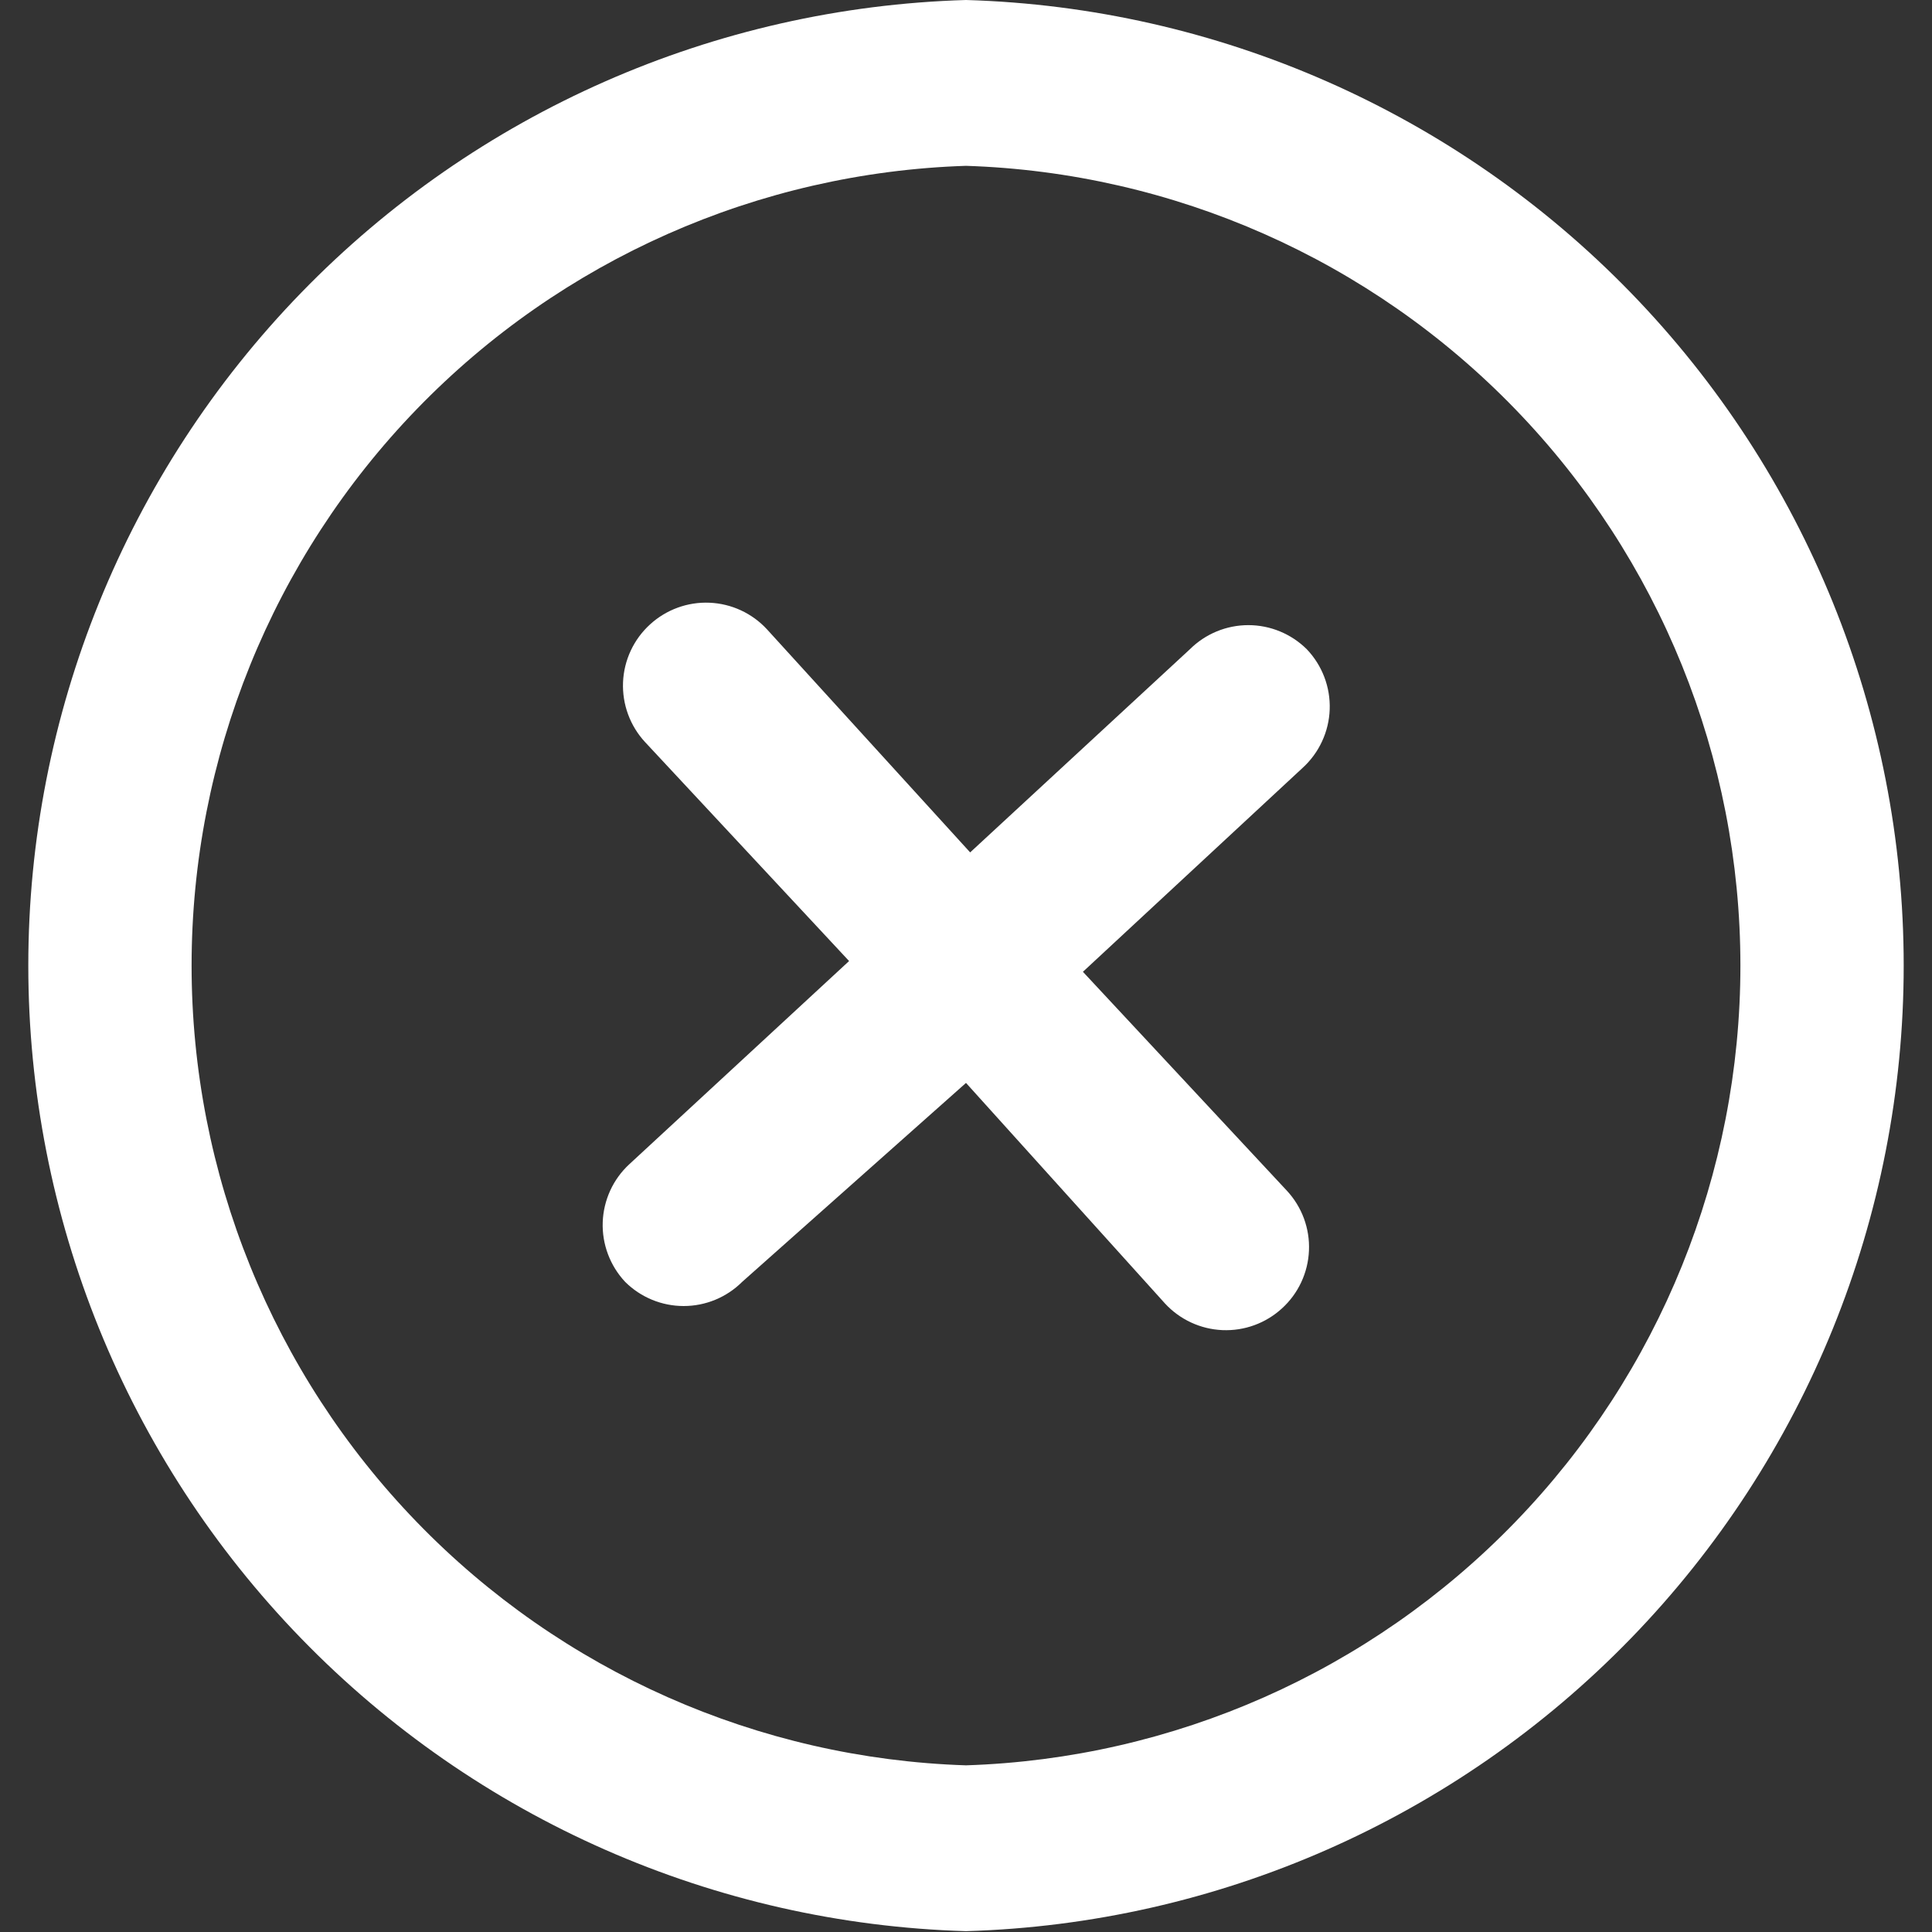 <svg width="60" height="60" viewBox="0 0 60 60" fill="none" xmlns="http://www.w3.org/2000/svg">
<rect x="0" y="0" width="60" height="60" fill="#333333" stroke="none"/>
<path d="M30 0C22.199 0.229 14.794 3.488 9.357 9.087C3.92 14.686 0.879 22.183 0.879 29.987C0.879 37.791 3.92 45.289 9.357 50.887C14.794 56.486 22.199 59.746 30 59.974C37.801 59.746 45.206 56.486 50.643 50.887C56.08 45.289 59.121 37.791 59.121 29.987C59.121 22.183 56.08 14.686 50.643 9.087C45.206 3.488 37.801 0.229 30 0ZM30 54.824C23.551 54.616 17.436 51.909 12.948 47.273C8.46 42.638 5.95 36.439 5.95 29.987C5.95 23.535 8.46 17.336 12.948 12.701C17.436 8.066 23.551 5.358 30 5.15C36.449 5.358 42.564 8.066 47.052 12.701C51.541 17.336 54.05 23.535 54.05 29.987C54.05 36.439 51.541 42.638 47.052 47.273C42.564 51.909 36.449 54.616 30 54.824Z" fill="white"/>
<path d="M40.584 20.163C40.101 19.684 39.449 19.414 38.768 19.414C38.088 19.414 37.435 19.684 36.953 20.163L30.129 26.472L23.82 19.545C23.358 19.044 22.717 18.747 22.036 18.718C21.356 18.689 20.692 18.931 20.189 19.391C19.937 19.62 19.733 19.896 19.589 20.205C19.445 20.513 19.363 20.847 19.349 21.187C19.335 21.527 19.388 21.866 19.506 22.186C19.623 22.505 19.803 22.798 20.034 23.047L26.369 29.846L19.545 36.155C19.295 36.385 19.093 36.663 18.951 36.973C18.81 37.282 18.73 37.616 18.718 37.956C18.706 38.296 18.762 38.635 18.882 38.953C19.002 39.272 19.183 39.563 19.416 39.811C19.899 40.291 20.552 40.56 21.232 40.56C21.912 40.56 22.565 40.291 23.047 39.811L30 33.631L36.18 40.481C36.642 40.981 37.283 41.279 37.964 41.308C38.644 41.337 39.309 41.095 39.811 40.635C40.063 40.406 40.267 40.13 40.411 39.821C40.555 39.513 40.637 39.179 40.651 38.839C40.666 38.499 40.612 38.16 40.495 37.84C40.377 37.521 40.197 37.228 39.966 36.979L33.631 30.18L40.455 23.846C40.709 23.614 40.914 23.335 41.058 23.023C41.202 22.712 41.283 22.375 41.295 22.032C41.307 21.688 41.25 21.346 41.128 21.026C41.006 20.705 40.821 20.412 40.584 20.163Z" fill="white"/>
</svg>
